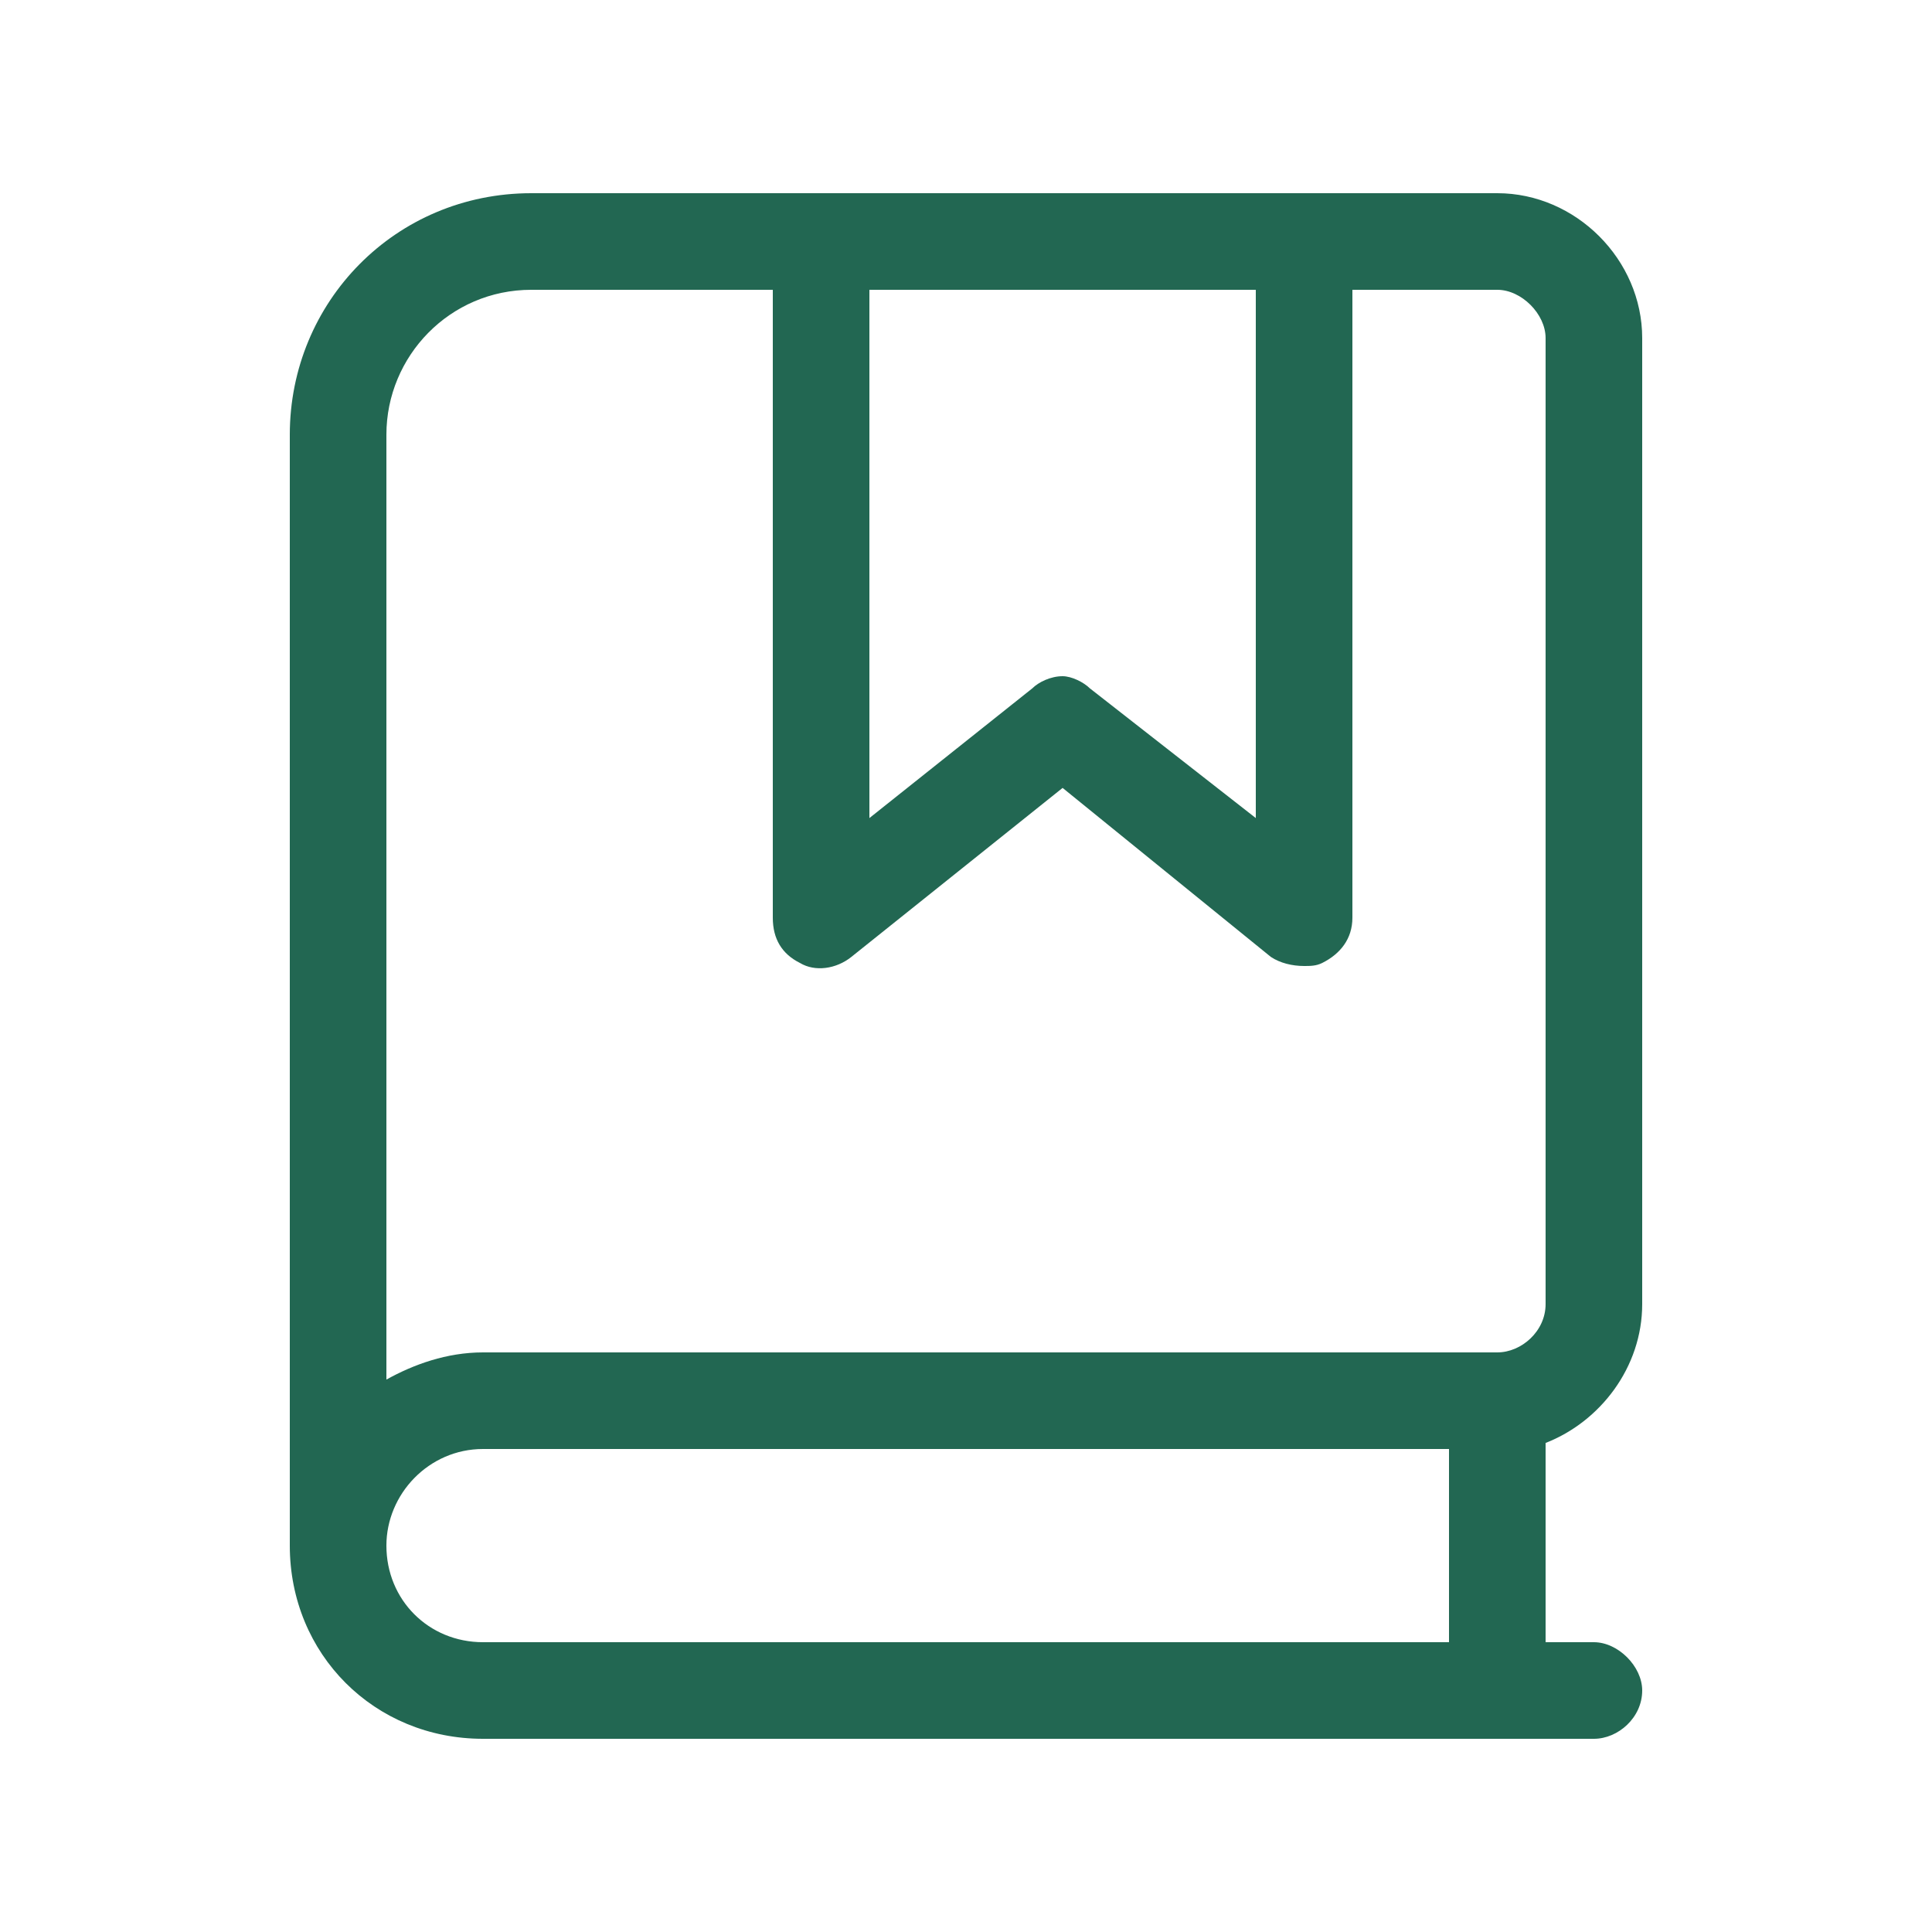 <svg width="60" height="60" viewBox="0 0 60 60" fill="none" xmlns="http://www.w3.org/2000/svg">
<path d="M51 40.5V10.5C51 8.062 48.938 6 46.5 6H16.5C12.281 6 9 9.375 9 13.5V48C9 51.375 11.625 54 15 54H49.5C50.25 54 51 53.344 51 52.5C51 51.75 50.25 51 49.5 51H48V44.812C49.688 44.156 51 42.469 51 40.5ZM39 9V25.406L33.844 21.375C33.656 21.188 33.281 21 33 21C32.625 21 32.25 21.188 32.062 21.375L27 25.406V9H39ZM45 51H15C13.312 51 12 49.688 12 48C12 46.406 13.312 45 15 45H45V51ZM46.5 42H15C13.875 42 12.844 42.375 12 42.844V13.5C12 11.062 13.969 9 16.5 9H24V28.5C24 29.156 24.281 29.625 24.844 29.906C25.312 30.188 25.969 30.094 26.438 29.719L33 24.469L39.469 29.719C39.75 29.906 40.125 30 40.5 30C40.688 30 40.875 30 41.062 29.906C41.625 29.625 42 29.156 42 28.5V9H46.5C47.25 9 48 9.75 48 10.5V40.5C48 41.344 47.25 42 46.5 42Z" fill="#226752"/>
</svg>
